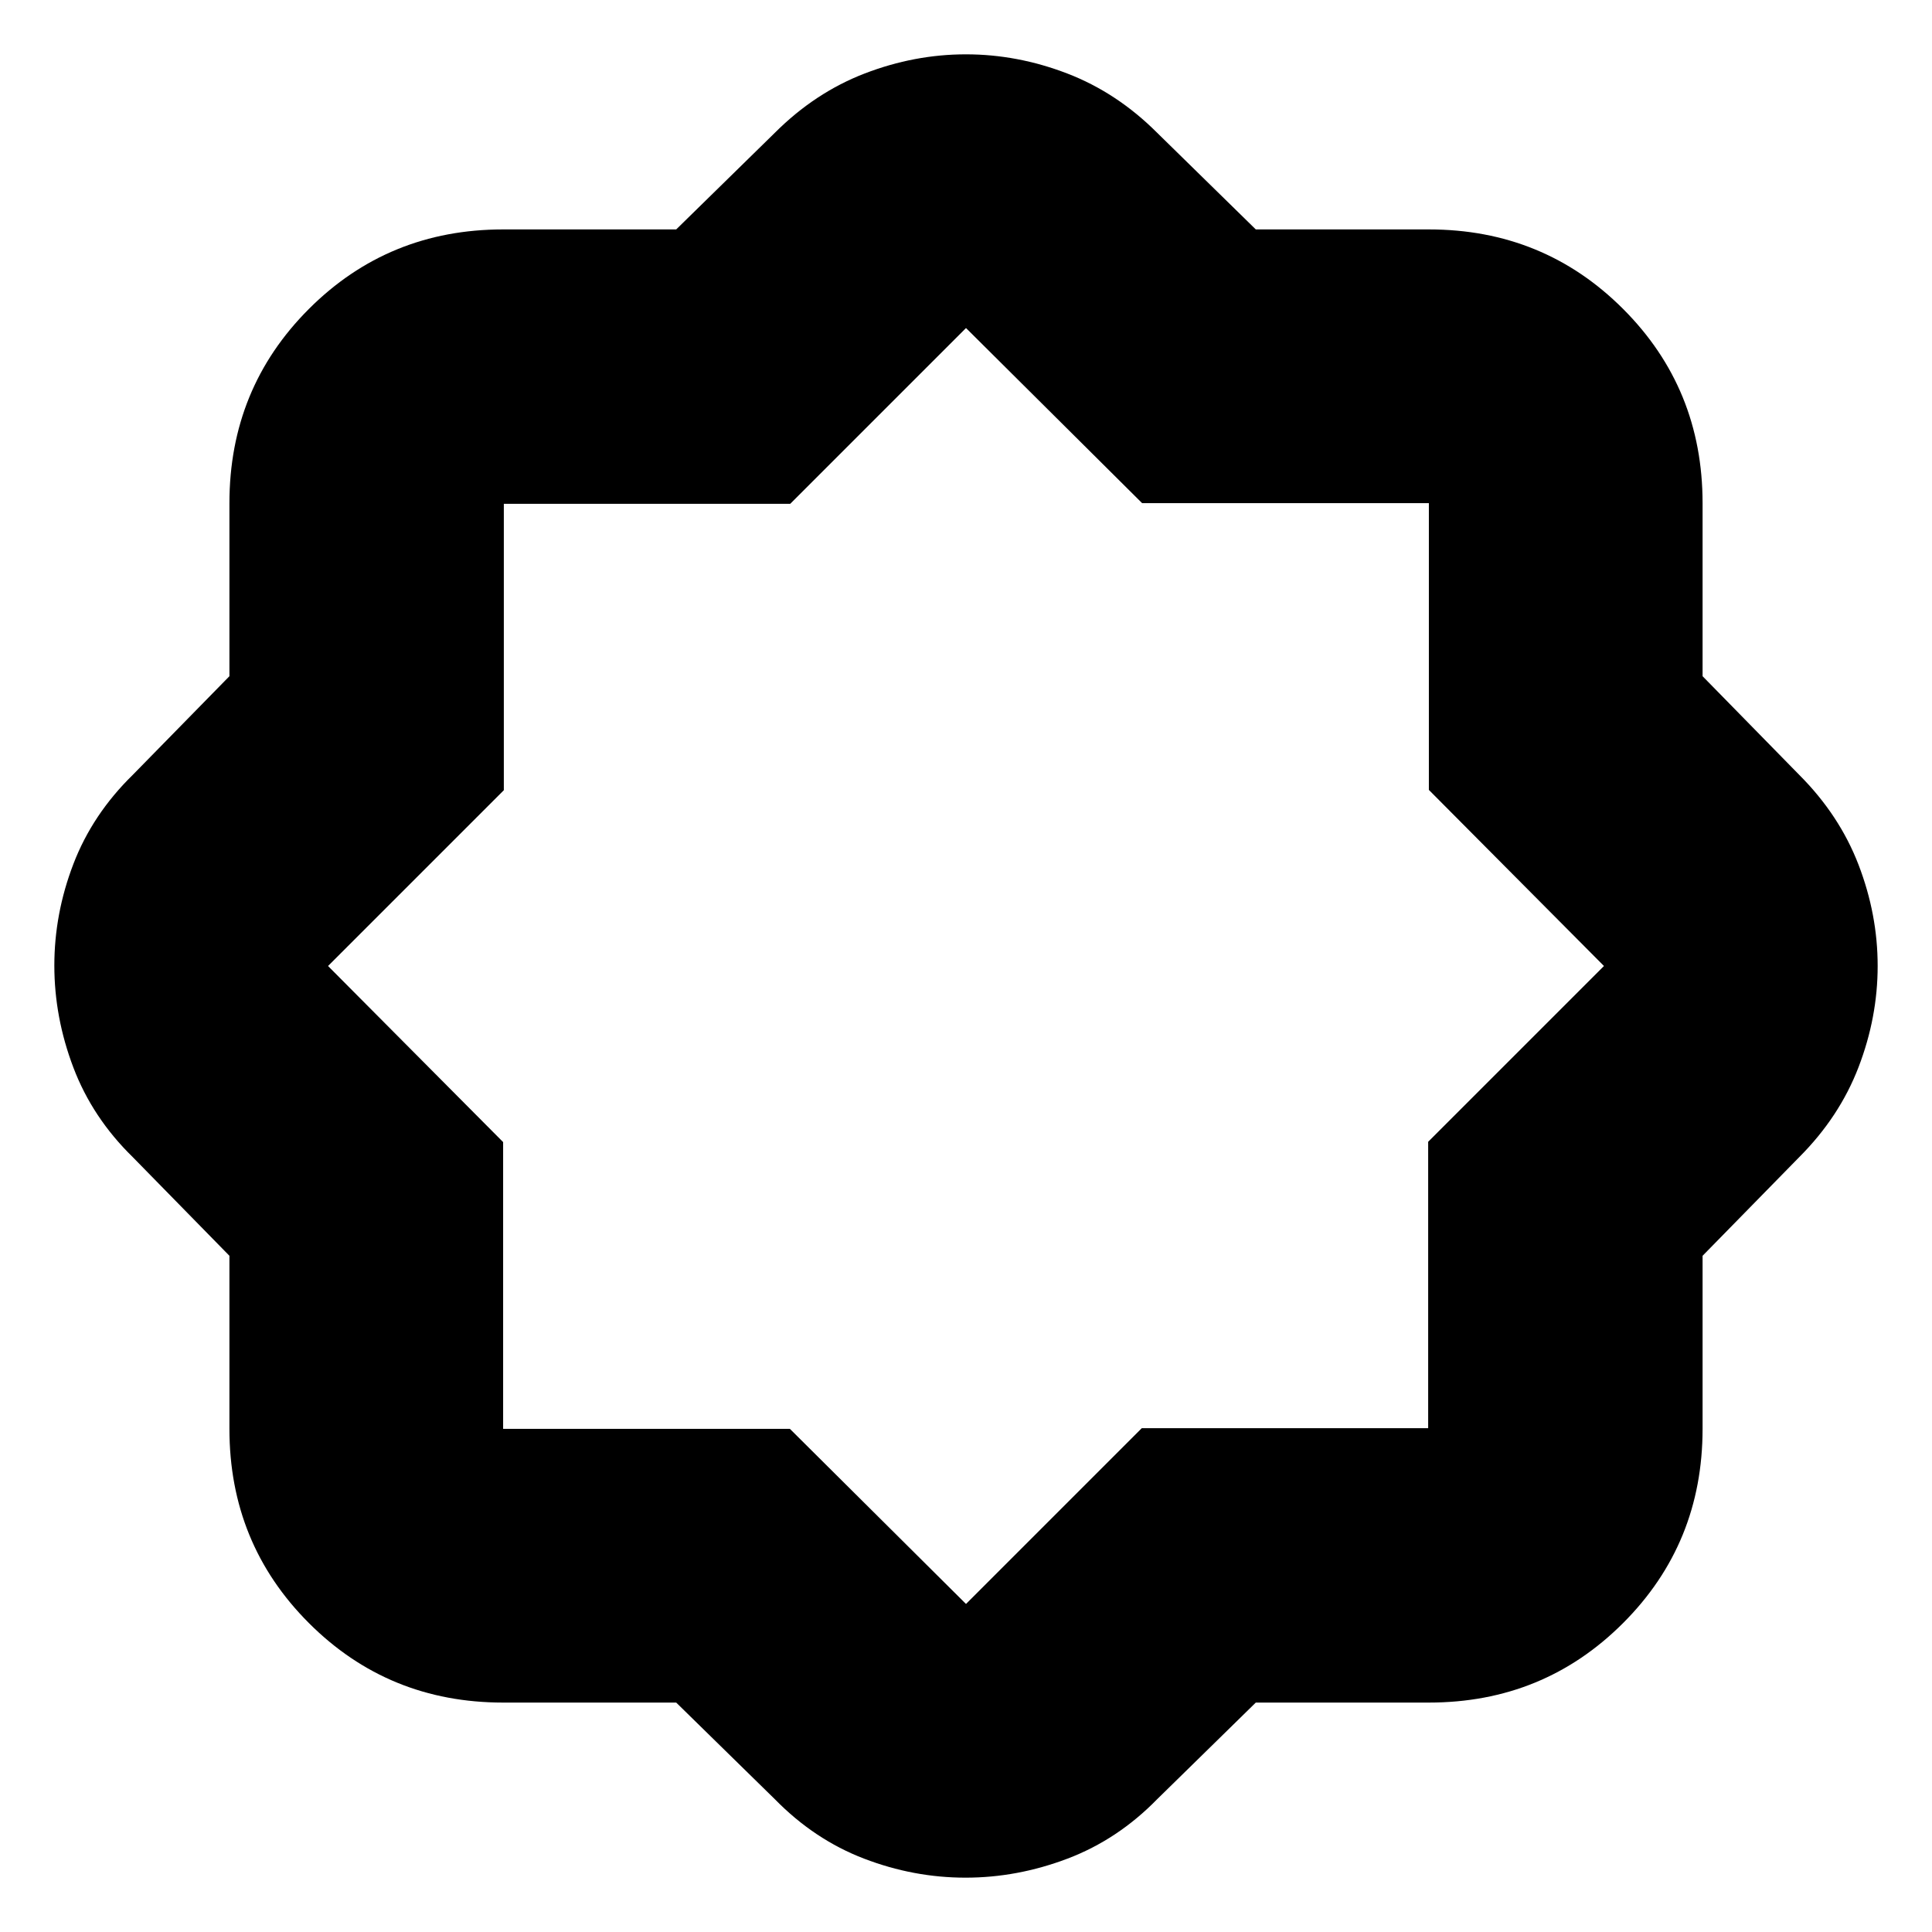 <svg xmlns="http://www.w3.org/2000/svg" height="24" viewBox="0 -960 960 960" width="24"><path d="M336-114h-86q-57 0-96.5-39.5T114-250v-86l-48-49q-20.09-19.63-29.54-44.55Q27-454.46 27-480.23t9.46-50.44Q45.91-555.34 66-575l48-49v-86q0-57 39.5-96.5T250-846h86l49-48q20-20 44.7-29.5 24.71-9.5 50.27-9.5 25.55 0 50.29 9.5T575-894l49 48h86q57 0 96.5 39.5T846-710v86l48 49q20 20 29.5 44.7 9.5 24.71 9.5 50.27 0 25.55-9.5 50.29T894-385l-48 49v86q0 57-39.5 96.5T710-114h-86l-49 48q-19.63 20.09-44.55 29.54Q505.54-27 479.77-27t-50.44-9.46Q404.66-45.91 385-66l-49-48Zm56.5-136 87.5 87 87.35-87.35h142.3v-142.3L797-480l-87-87.5V-710H567.5L480-797l-87.35 87.35h-142.3v142.3L163-480l87 87.5V-250h142.5ZM480-480Z"/></svg>